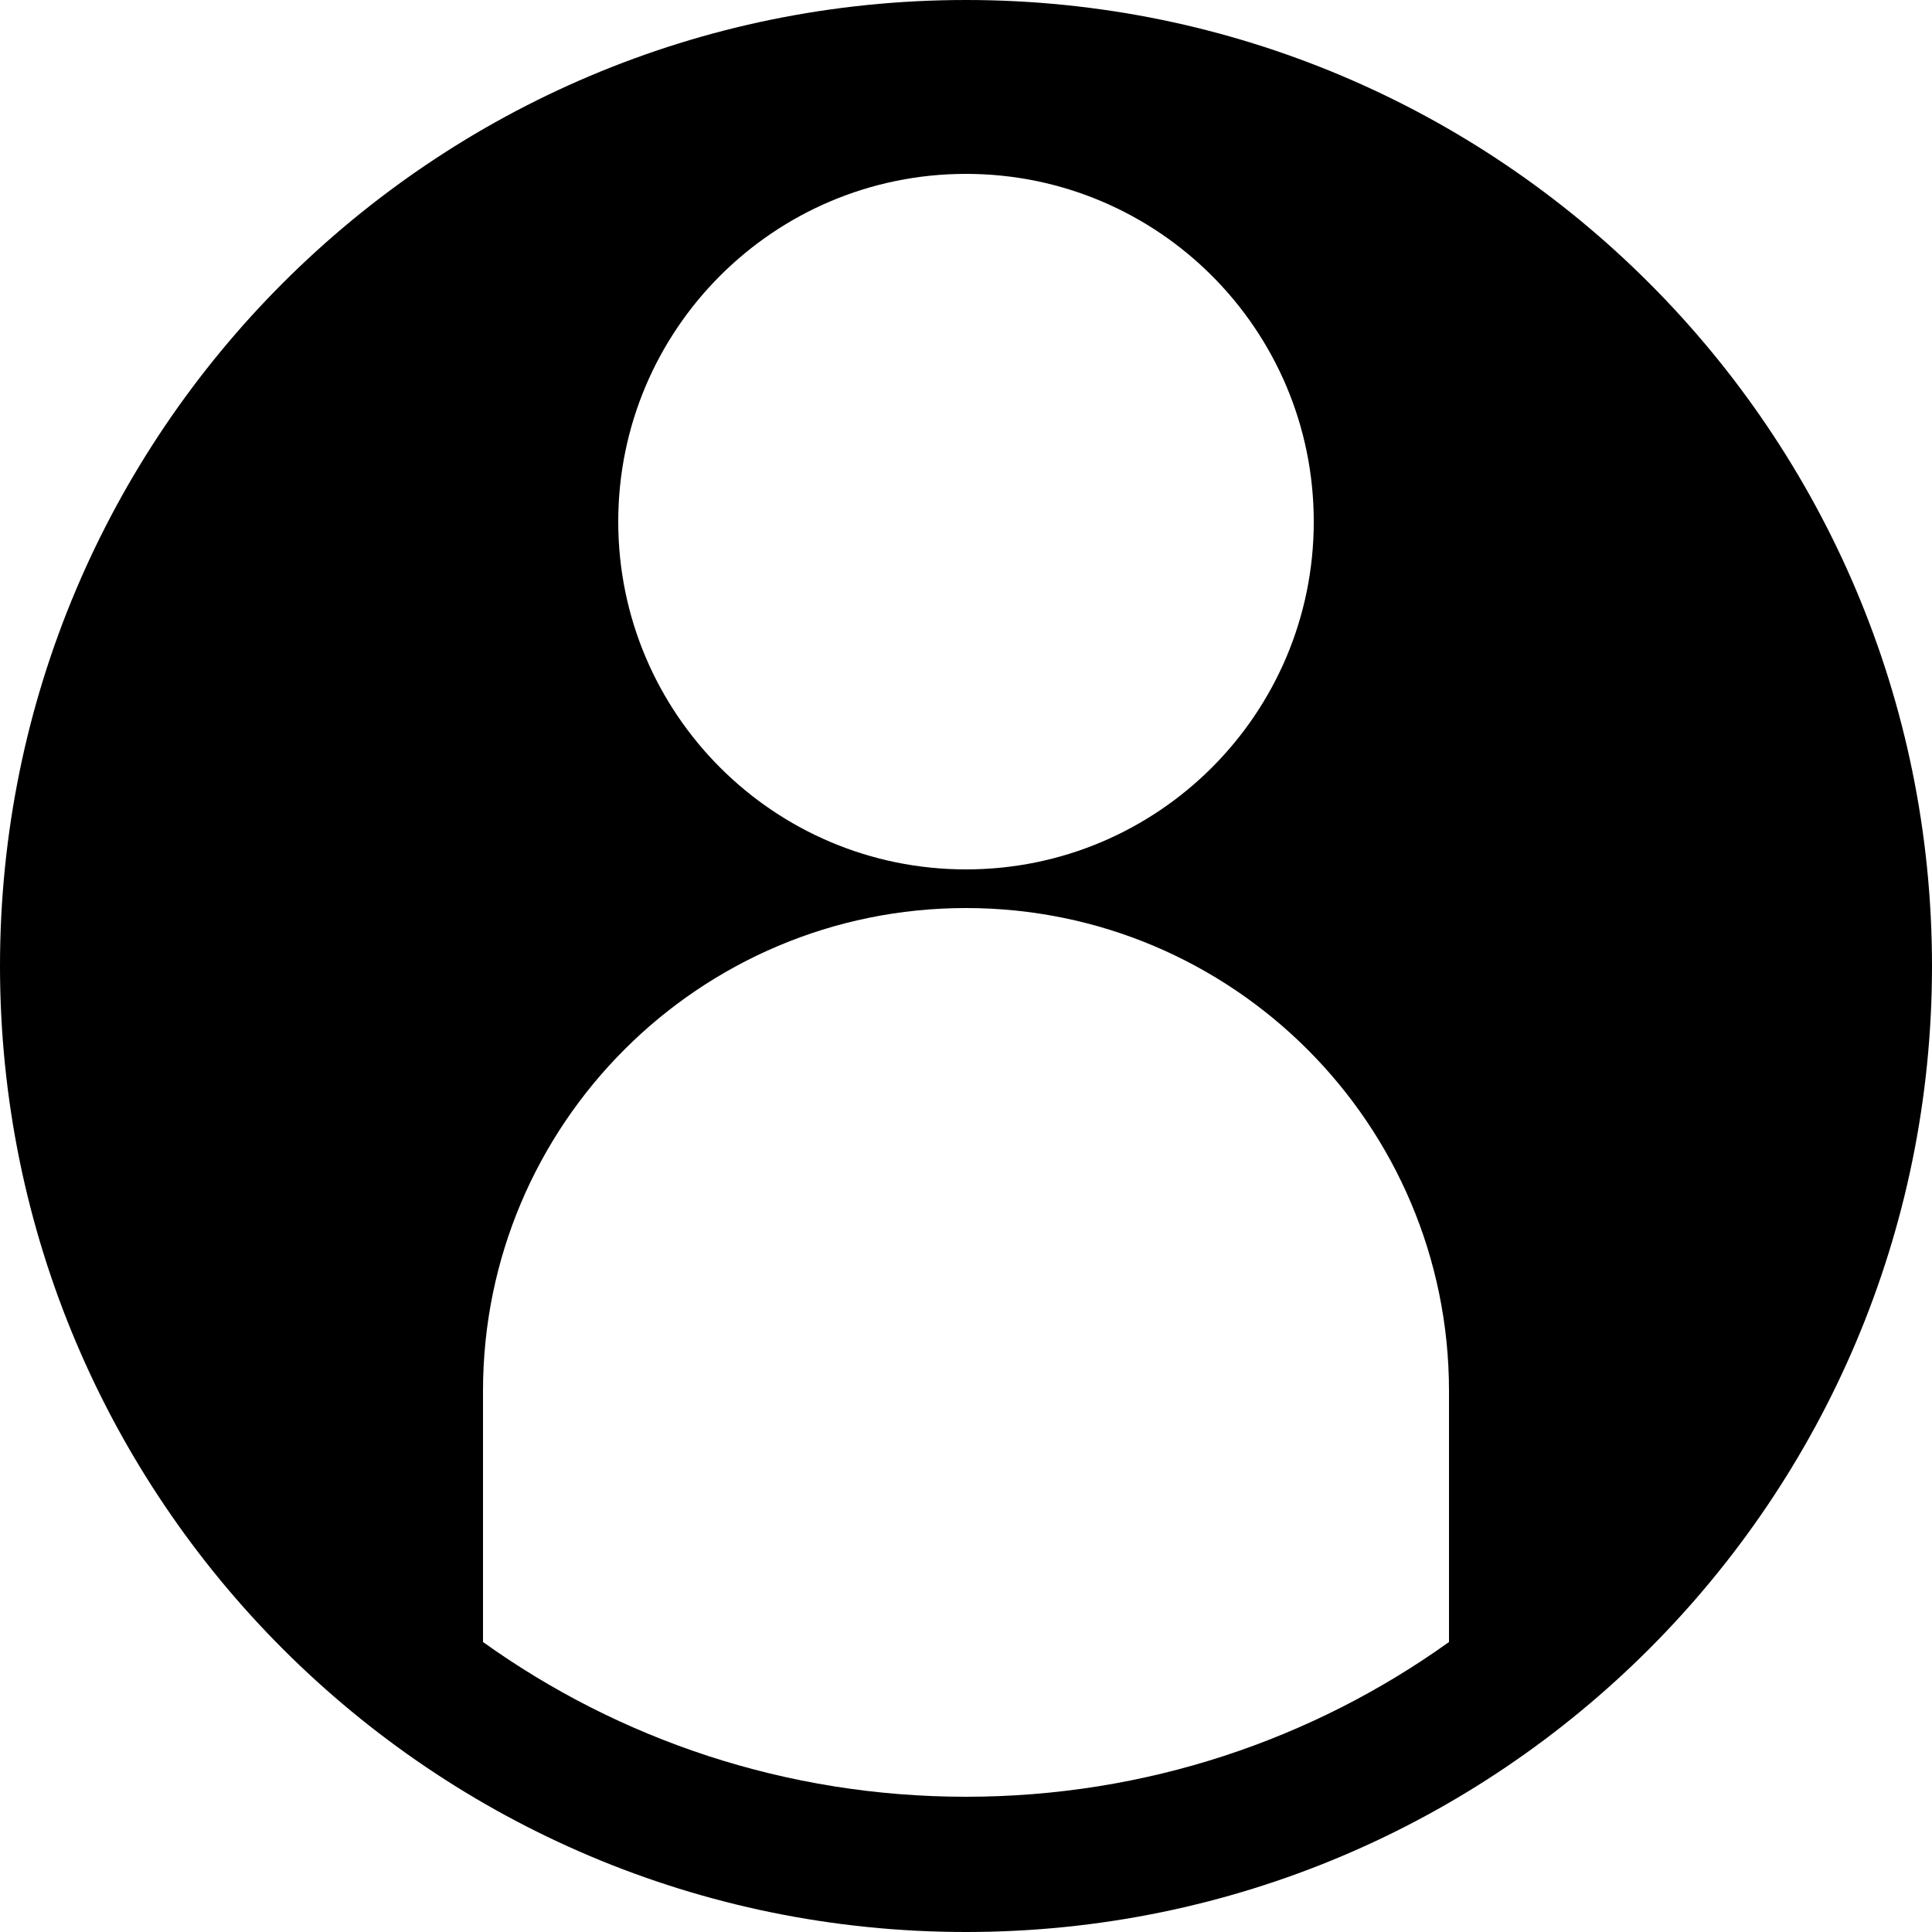 <svg aria-label="user" class="a4e icon" width="30" height="30" viewBox="0 0 30 30" fill="none" xmlns="http://www.w3.org/2000/svg">
<!-- DO NOT REMOVE | copyright 2023 by apps4everyone.tech under MIT license -->
<g fill="currentColor">
<path fill-rule="evenodd" clip-rule="evenodd" d="M30 15C30 23.284 23.284 30 15 30C6.716 30 0 23.284 0 15C0 6.716 6.716 0 15 0C23.284 0 30 6.716 30 15ZM7.5 25.497V21.6C7.5 17.458 10.858 14.1 15 14.1C19.142 14.1 22.5 17.458 22.5 21.6V25.497C20.387 27.01 17.797 27.9 15 27.9C12.203 27.9 9.613 27.01 7.5 25.497ZM15 13.5C17.982 13.5 20.4 11.082 20.4 8.1C20.4 5.118 17.982 2.7 15 2.7C12.018 2.7 9.6 5.118 9.6 8.1C9.6 11.082 12.018 13.5 15 13.5Z" />
</g>
</svg>
